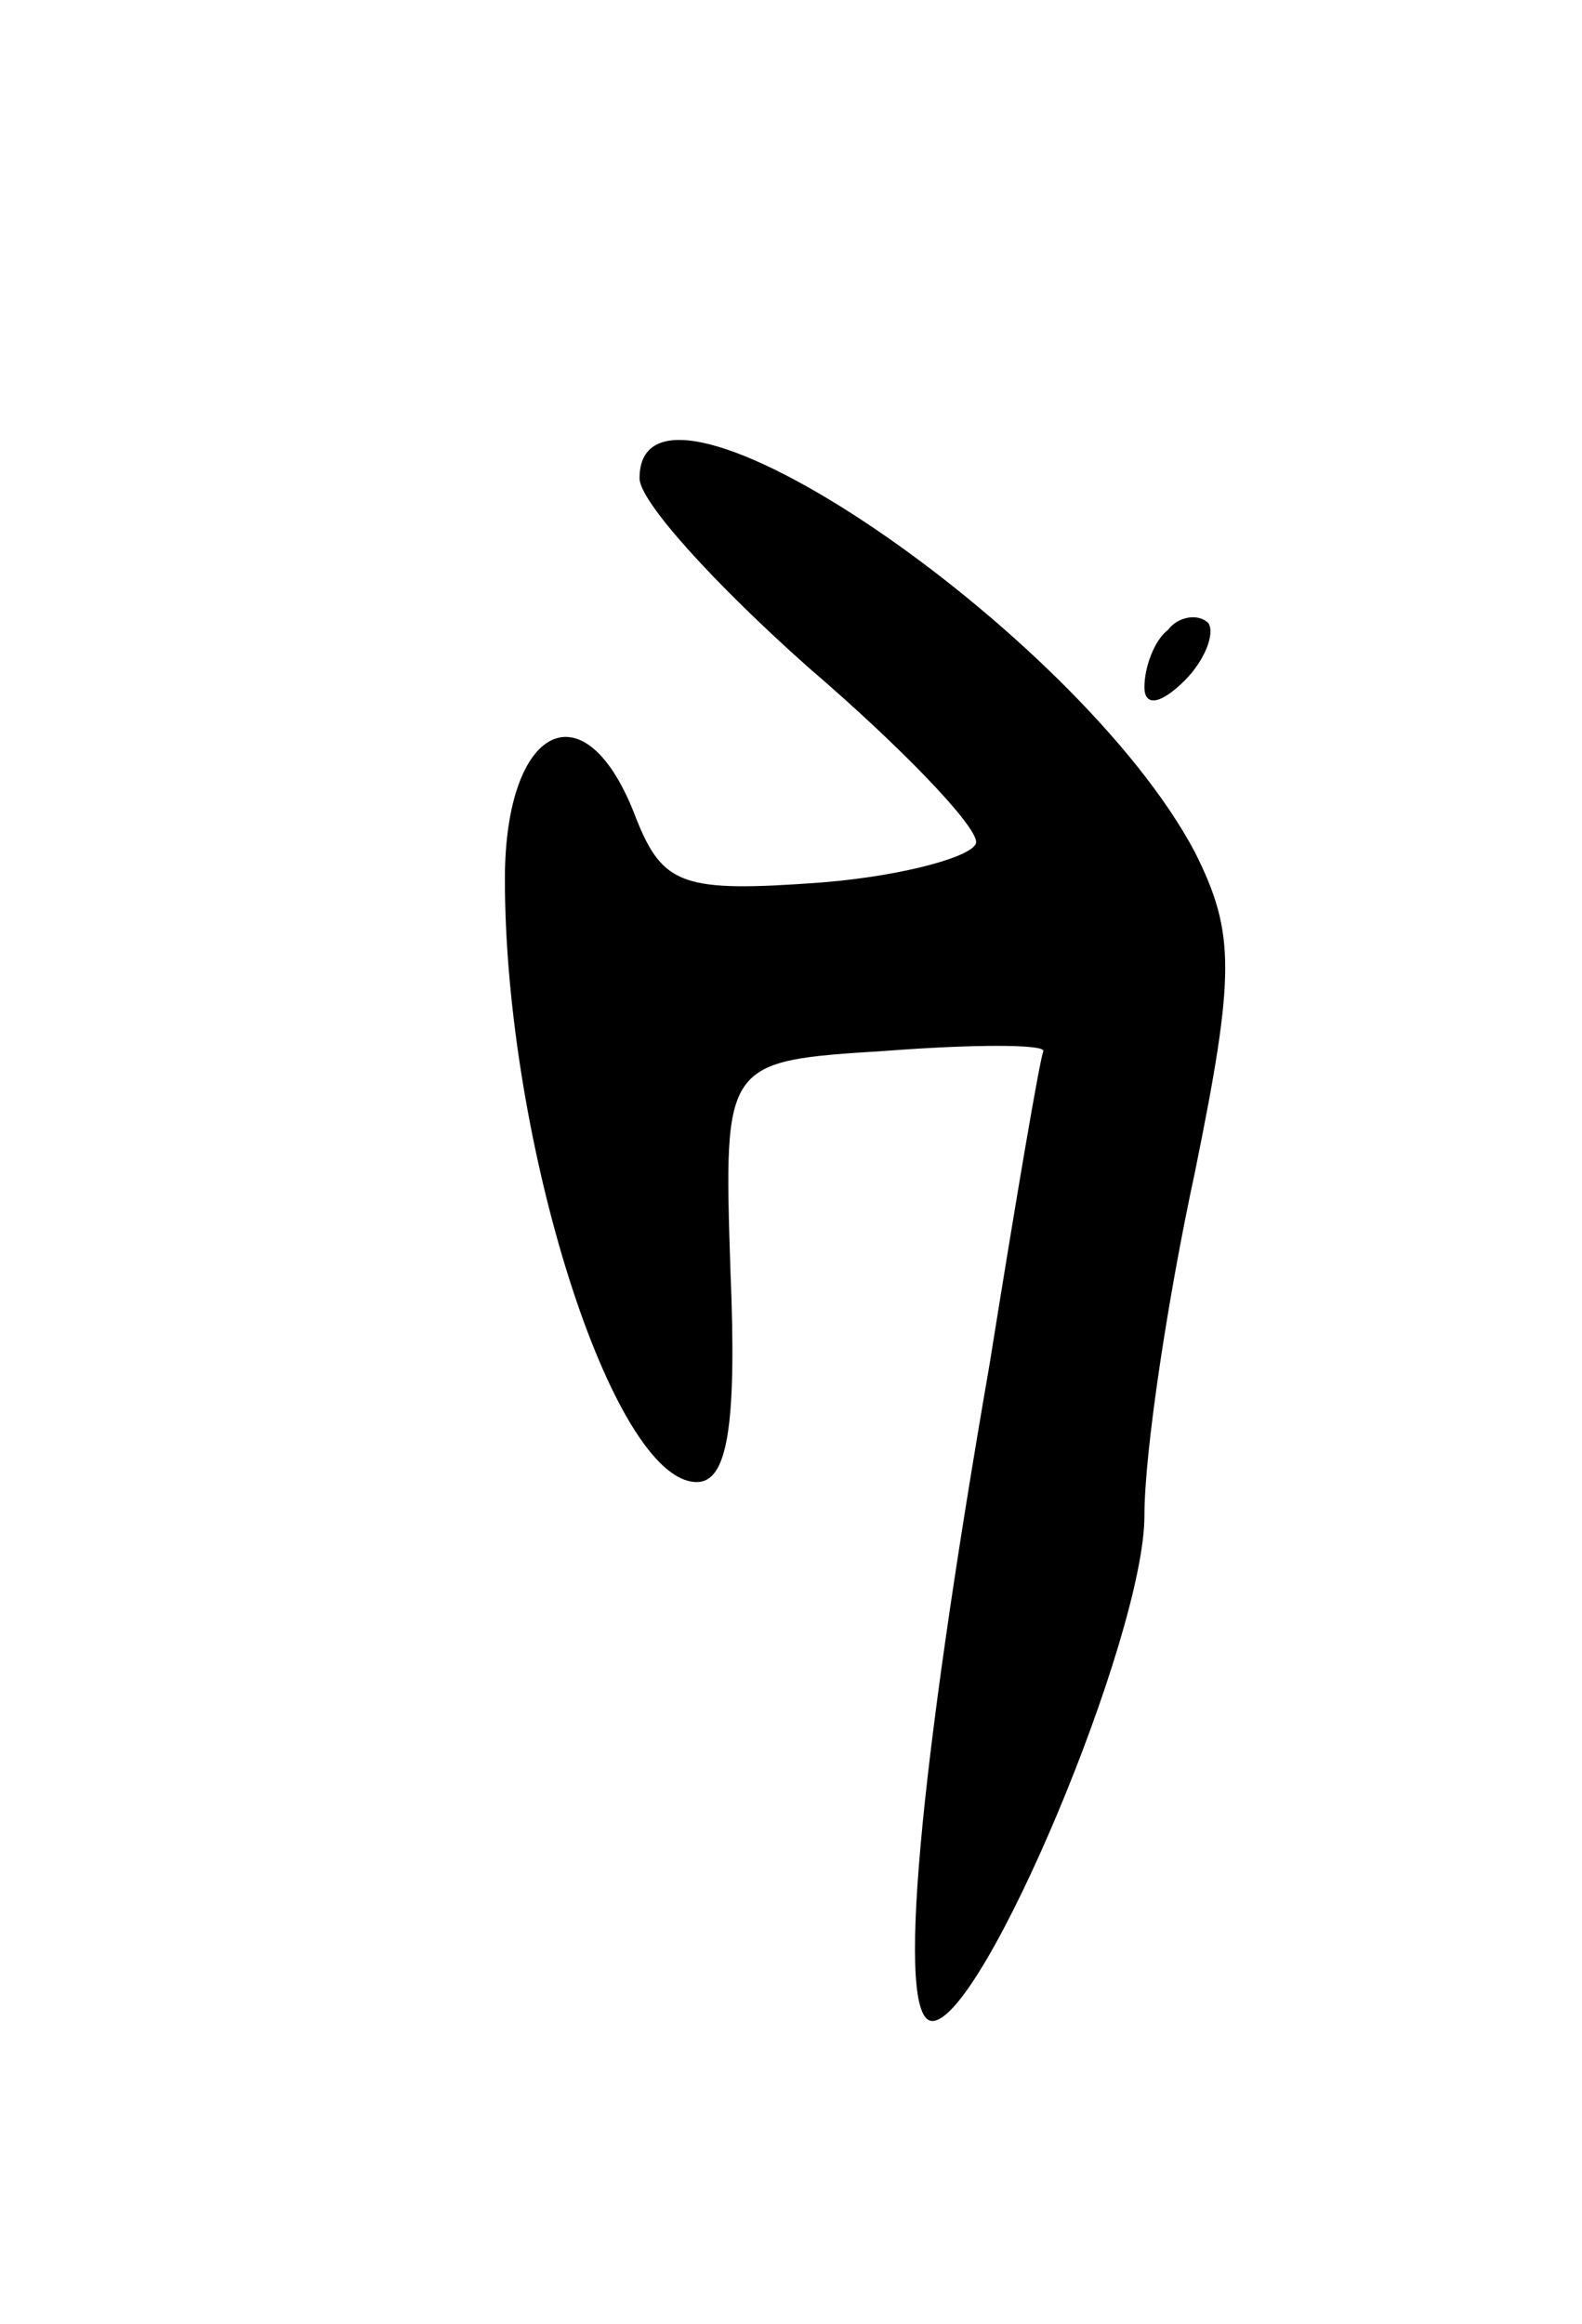 <svg version="1.0" xmlns="http://www.w3.org/2000/svg"
 width="47pt" height="69pt" viewBox="0 0 47 69"
 preserveAspectRatio="xMidYMid meet">
<g transform="translate(0,69) scale(0.1,-0.1)"
fill="#000000" stroke="none">
<path d="M190 548 c0 -7 23 -32 50 -56 28 -24 50 -47 50 -52 0 -4 -21 -10 -46
-12 -41 -3 -47 -1 -55 19 -15 40 -39 28 -39 -18 0 -78 32 -179 57 -179 9 0 12
16 10 63 -2 62 -2 62 46 65 26 2 47 2 47 0 -1 -2 -8 -43 -16 -93 -21 -121 -28
-195 -17 -195 15 0 63 114 63 150 0 19 7 65 15 102 12 59 12 71 0 95 -35 66
-165 154 -165 111z"/>
<path d="M347 503 c-4 -3 -7 -11 -7 -17 0 -6 5 -5 12 2 6 6 9 14 7 17 -3 3 -9
2 -12 -2z"/>
</g>
</svg>
